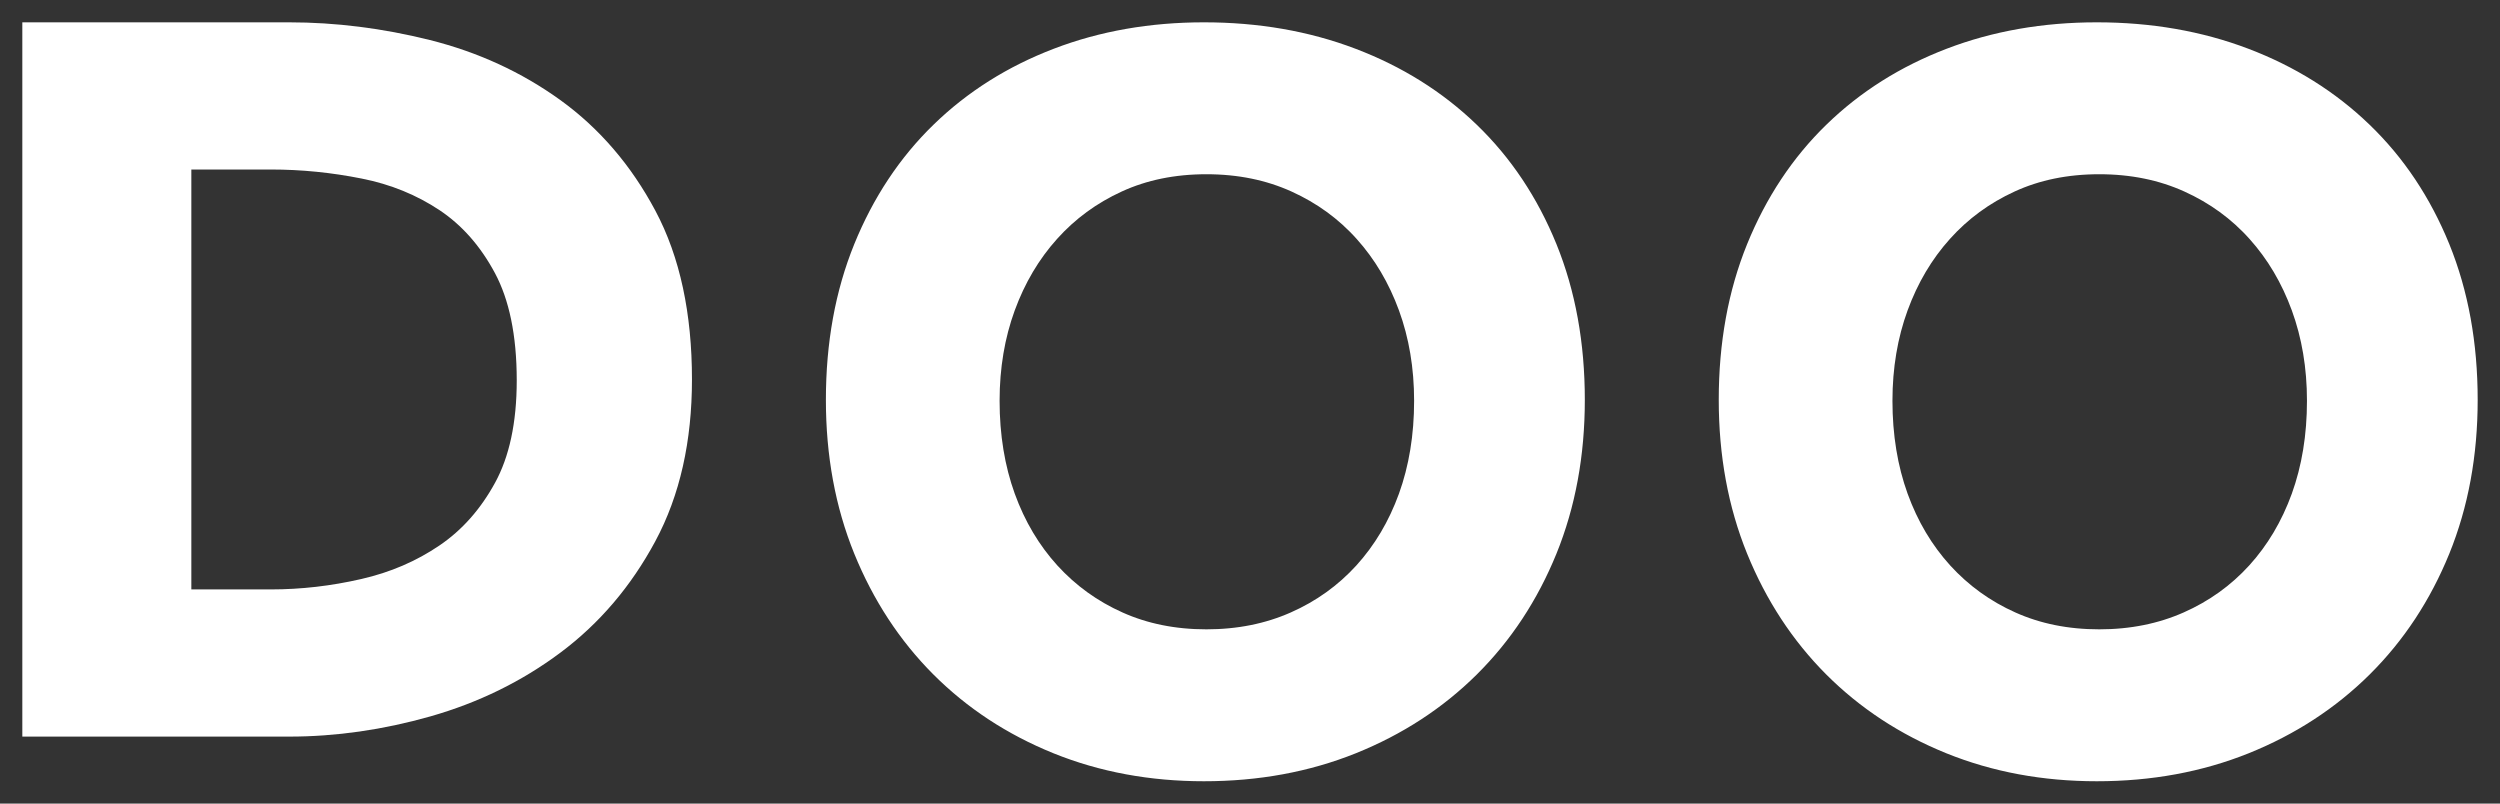 <?xml version="1.0" encoding="UTF-8"?>
<svg width="56px" height="18px" viewBox="0 0 56 18" version="1.1" xmlns="http://www.w3.org/2000/svg" xmlns:xlink="http://www.w3.org/1999/xlink">
    <rect x="0" y="0" width="56" height="18" fill="#333333" stroke="none"/>
    <title>Group 10</title>
    <g id="Web" stroke="none" stroke-width="1" fill="none" fill-rule="evenodd">
        <g id="Desktop-HD" transform="translate(-203, -36)" fill="#FFFFFF" fill-rule="nonzero" stroke="#FFFFFF">
            <g id="Group-10" transform="translate(204, 37)">
                <path d="M5.474,15 C6.477,15 7.487,14.855 8.505,14.566 C9.522,14.276 10.438,13.828 11.252,13.22 C12.066,12.613 12.728,11.836 13.237,10.89 C13.746,9.944 14,8.814 14,7.5 C14,6.088 13.746,4.905 13.237,3.951 C12.728,2.998 12.066,2.228 11.252,1.642 C10.438,1.056 9.522,0.636 8.505,0.381 C7.487,0.127 6.477,0 5.474,0 L5.474,0 L0,0 L0,15 L5.474,15 Z M5.07,12.703 L2.786,12.703 L2.786,2.297 L5.07,2.297 C5.781,2.297 6.492,2.368 7.202,2.51 C7.913,2.651 8.555,2.913 9.128,3.295 C9.7,3.678 10.168,4.208 10.531,4.888 C10.893,5.568 11.075,6.445 11.075,7.521 C11.075,8.541 10.893,9.383 10.531,10.048 C10.168,10.714 9.7,11.241 9.128,11.63 C8.555,12.02 7.913,12.296 7.202,12.458 C6.492,12.621 5.781,12.703 5.07,12.703 L5.07,12.703 Z" id="D" transform="translate(7, 7.5) rotate(-360) translate(-7, -7.5) "></path>
                <path d="M25.968,16 C27.132,16 28.204,15.803 29.185,15.409 C30.166,15.014 31.014,14.462 31.729,13.753 C32.444,13.043 33.001,12.197 33.401,11.215 C33.8,10.233 34,9.147 34,7.957 C34,6.738 33.8,5.638 33.401,4.656 C33.001,3.674 32.444,2.839 31.729,2.151 C31.014,1.462 30.166,0.932 29.185,0.559 C28.204,0.186 27.132,0 25.968,0 C24.819,0 23.757,0.186 22.783,0.559 C21.809,0.932 20.968,1.462 20.26,2.151 C19.552,2.839 18.999,3.674 18.599,4.656 C18.2,5.638 18,6.738 18,7.957 C18,9.147 18.2,10.233 18.599,11.215 C18.999,12.197 19.552,13.043 20.26,13.753 C20.968,14.462 21.809,15.014 22.783,15.409 C23.757,15.803 24.819,16 25.968,16 Z M26.023,13.597 C25.263,13.597 24.569,13.457 23.943,13.177 C23.316,12.897 22.774,12.506 22.316,12.004 C21.859,11.501 21.507,10.909 21.26,10.228 C21.014,9.546 20.891,8.796 20.891,7.978 C20.891,7.189 21.014,6.457 21.26,5.783 C21.507,5.108 21.855,4.52 22.306,4.018 C22.756,3.516 23.295,3.121 23.922,2.834 C24.548,2.547 25.249,2.403 26.023,2.403 C26.797,2.403 27.501,2.547 28.135,2.834 C28.769,3.121 29.311,3.516 29.761,4.018 C30.212,4.52 30.56,5.108 30.807,5.783 C31.053,6.457 31.176,7.189 31.176,7.978 C31.176,8.796 31.053,9.546 30.807,10.228 C30.56,10.909 30.208,11.501 29.751,12.004 C29.293,12.506 28.748,12.897 28.114,13.177 C27.48,13.457 26.783,13.597 26.023,13.597 Z" id="O"></path>
                <path d="M45.968,16 C47.132,16 48.204,15.803 49.185,15.409 C50.166,15.014 51.014,14.462 51.729,13.753 C52.444,13.043 53.001,12.197 53.401,11.215 C53.8,10.233 54,9.147 54,7.957 C54,6.738 53.8,5.638 53.401,4.656 C53.001,3.674 52.444,2.839 51.729,2.151 C51.014,1.462 50.166,0.932 49.185,0.559 C48.204,0.186 47.132,0 45.968,0 C44.819,0 43.757,0.186 42.783,0.559 C41.809,0.932 40.968,1.462 40.26,2.151 C39.552,2.839 38.999,3.674 38.599,4.656 C38.2,5.638 38,6.738 38,7.957 C38,9.147 38.2,10.233 38.599,11.215 C38.999,12.197 39.552,13.043 40.26,13.753 C40.968,14.462 41.809,15.014 42.783,15.409 C43.757,15.803 44.819,16 45.968,16 Z M46.023,13.597 C45.263,13.597 44.569,13.457 43.943,13.177 C43.316,12.897 42.774,12.506 42.316,12.004 C41.859,11.501 41.507,10.909 41.26,10.228 C41.014,9.546 40.891,8.796 40.891,7.978 C40.891,7.189 41.014,6.457 41.26,5.783 C41.507,5.108 41.855,4.52 42.306,4.018 C42.756,3.516 43.295,3.121 43.922,2.834 C44.548,2.547 45.249,2.403 46.023,2.403 C46.797,2.403 47.501,2.547 48.135,2.834 C48.769,3.121 49.311,3.516 49.761,4.018 C50.212,4.52 50.56,5.108 50.807,5.783 C51.053,6.457 51.176,7.189 51.176,7.978 C51.176,8.796 51.053,9.546 50.807,10.228 C50.56,10.909 50.208,11.501 49.751,12.004 C49.293,12.506 48.748,12.897 48.114,13.177 C47.48,13.457 46.783,13.597 46.023,13.597 Z" id="O"></path>
            </g>
        </g>
    </g>
</svg>